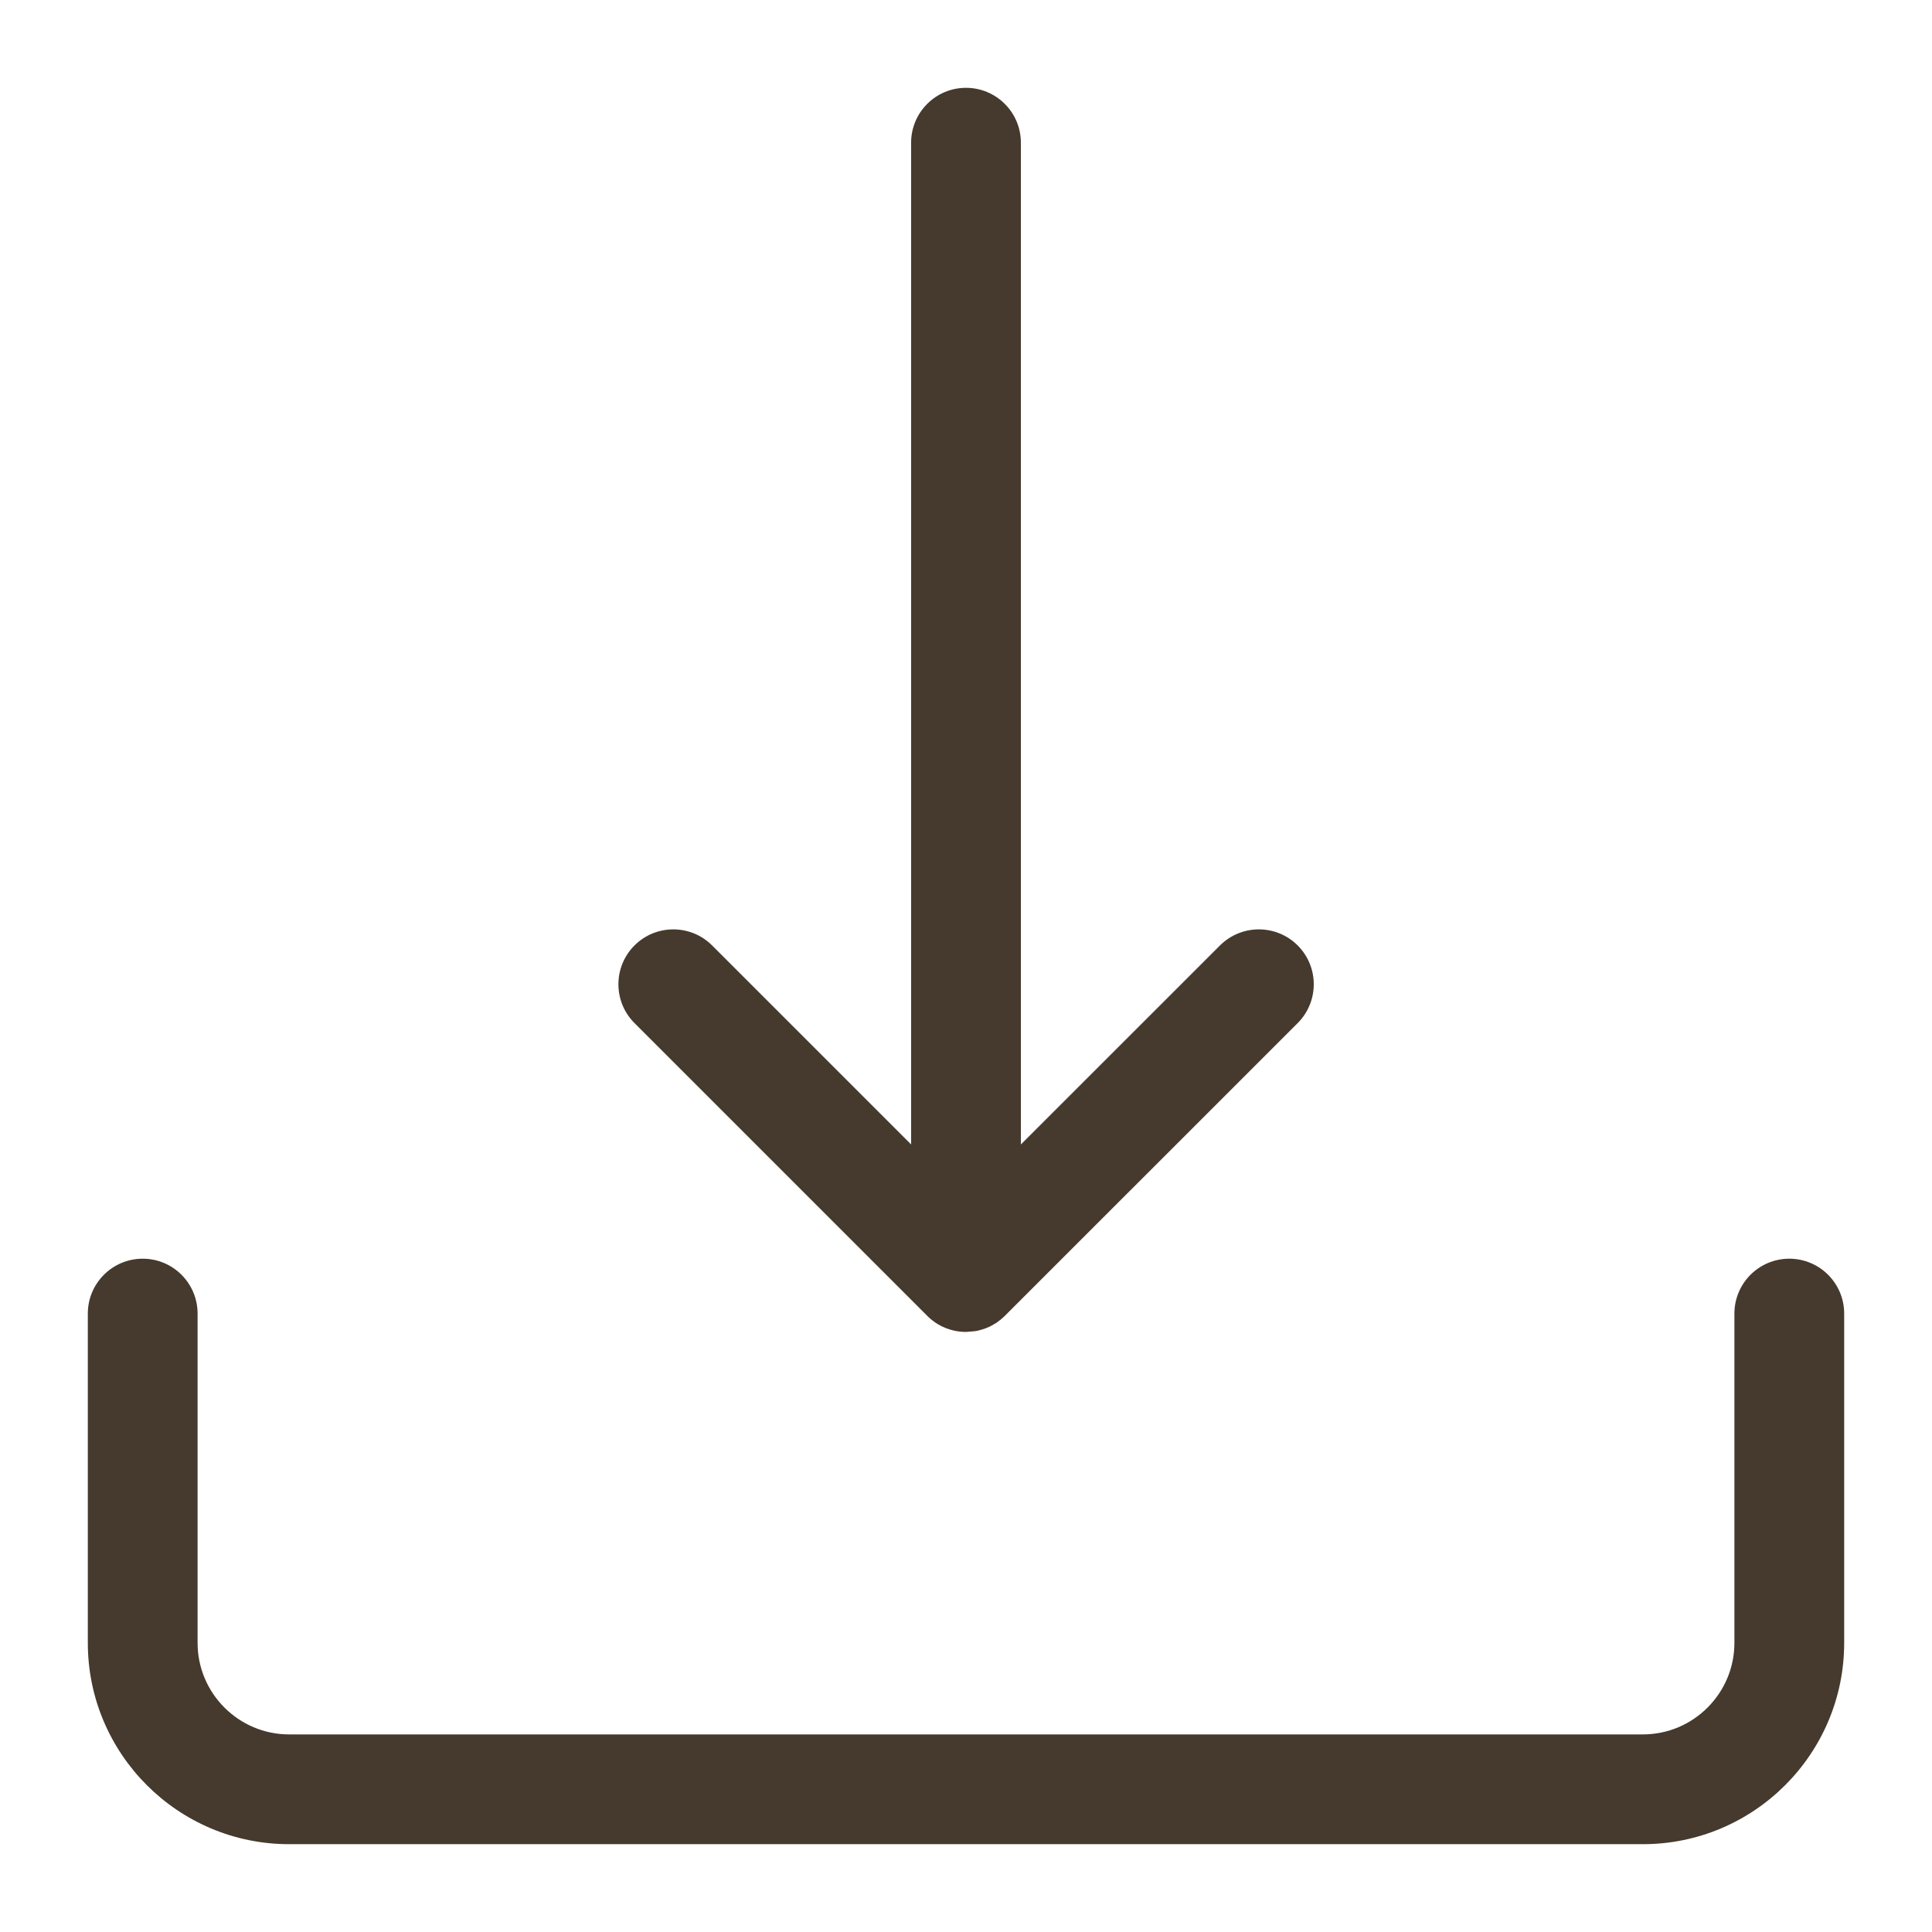 <?xml version="1.0" encoding="UTF-8"?>
<svg width="22px" height="22px" viewBox="0 0 22 22" version="1.1" xmlns="http://www.w3.org/2000/svg" xmlns:xlink="http://www.w3.org/1999/xlink">
    <title>AA07658F-CD37-42D0-B148-15DFBDE1C2F5</title>
    <g id="Overview-New" stroke="none" stroke-width="1" fill="none" fill-rule="evenodd">
        <g id="19.1.2-Overview---Change-Project" transform="translate(-513, -1257)" fill="#453A2D">
            <g id="Apartment/Apt-Case" transform="translate(493, 1068)">
                <g id="Apartments/Case" transform="translate(0, 168)">
                    <g id="Icons/24px/Chat" transform="translate(20, 21)">
                        <path d="M20.375,14.333 C20.72,14.333 21,14.613 21,14.958 L21,18.708 C21,19.972 19.972,21 18.708,21 L3.292,21 C2.028,21 1,19.972 1,18.708 L1,14.958 C1,14.613 1.28,14.333 1.625,14.333 C1.97,14.333 2.25,14.613 2.25,14.958 L2.25,18.708 C2.25,19.282 2.718,19.75 3.292,19.75 L18.708,19.75 C19.282,19.75 19.75,19.282 19.75,18.708 L19.75,14.958 C19.75,14.613 20.03,14.333 20.375,14.333 Z M11,1 C11.345,1 11.625,1.28 11.625,1.625 L11.625,13.032 L13.892,10.766 C14.137,10.522 14.533,10.522 14.777,10.766 C15.021,11.01 15.021,11.406 14.777,11.65 L11.443,14.983 L11.418,15.006 C11.412,15.012 11.405,15.018 11.397,15.024 L11.443,14.983 C11.413,15.013 11.381,15.039 11.348,15.062 C11.338,15.068 11.327,15.074 11.317,15.08 C11.302,15.09 11.286,15.098 11.27,15.106 C11.252,15.114 11.232,15.123 11.212,15.13 C11.205,15.133 11.197,15.135 11.19,15.137 C11.165,15.145 11.148,15.149 11.132,15.153 C11.12,15.155 11.108,15.158 11.096,15.159 L11,15.167 L11,15.167 C10.956,15.167 10.911,15.162 10.868,15.153 C10.852,15.149 10.835,15.145 10.82,15.14 C10.804,15.135 10.798,15.133 10.792,15.131 C10.773,15.125 10.755,15.117 10.737,15.109 L10.72,15.101 C10.713,15.097 10.705,15.093 10.698,15.089 C10.681,15.08 10.665,15.07 10.649,15.059 C10.637,15.051 10.626,15.043 10.615,15.034 C10.599,15.022 10.585,15.009 10.571,14.996 C10.567,14.992 10.563,14.988 10.558,14.983 L7.225,11.65 C6.981,11.406 6.981,11.01 7.225,10.766 C7.469,10.522 7.865,10.522 8.109,10.766 L10.375,13.032 L10.375,1.625 C10.375,1.28 10.655,1 11,1 Z" id="Combined-Shape"></path>
                    </g>
                </g>
            </g>
        </g>
    </g>
</svg>